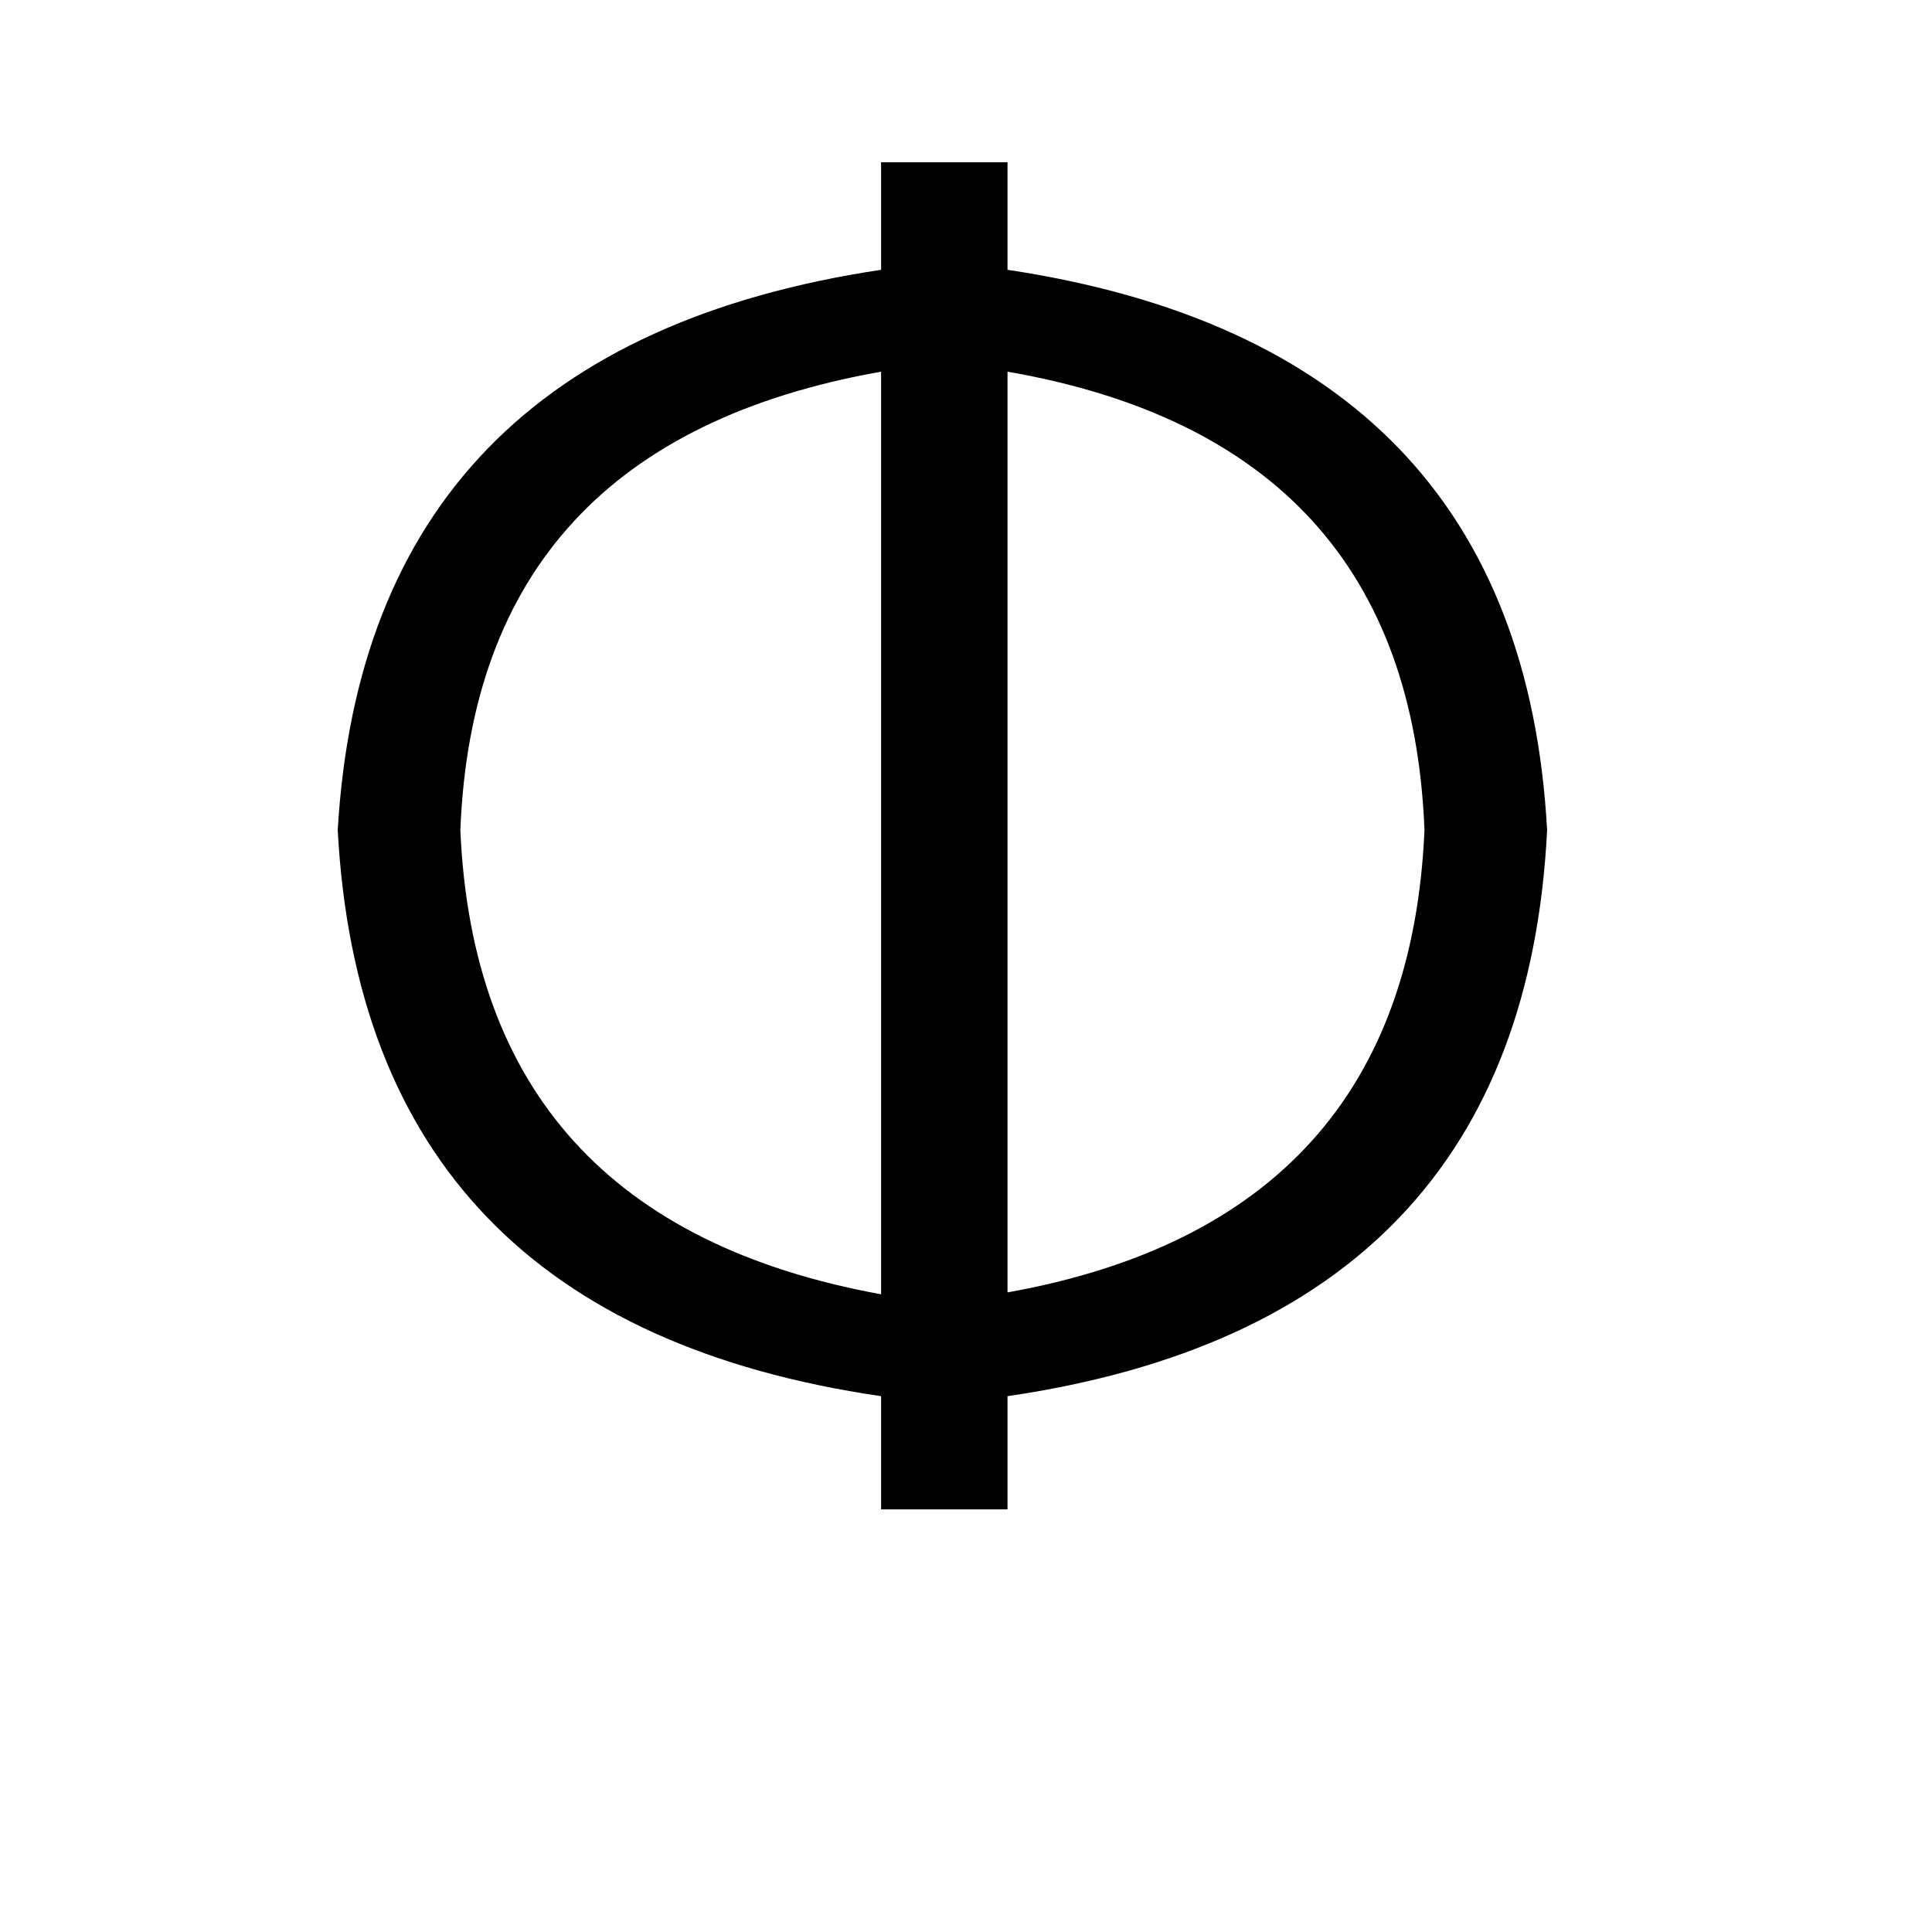 <svg xmlns="http://www.w3.org/2000/svg" viewBox="0 -800 1024 1024">
	<path fill="#000000" d="M534 -60V0H467V-60Q193 -100 179 -360Q194 -616 467 -657V-714H534V-657Q806 -616 820 -360Q807 -100 534 -60ZM467 -114V-603Q252 -565 244 -360Q253 -153 467 -114ZM534 -603V-115Q746 -153 755 -360Q747 -566 534 -603Z"/>
</svg>